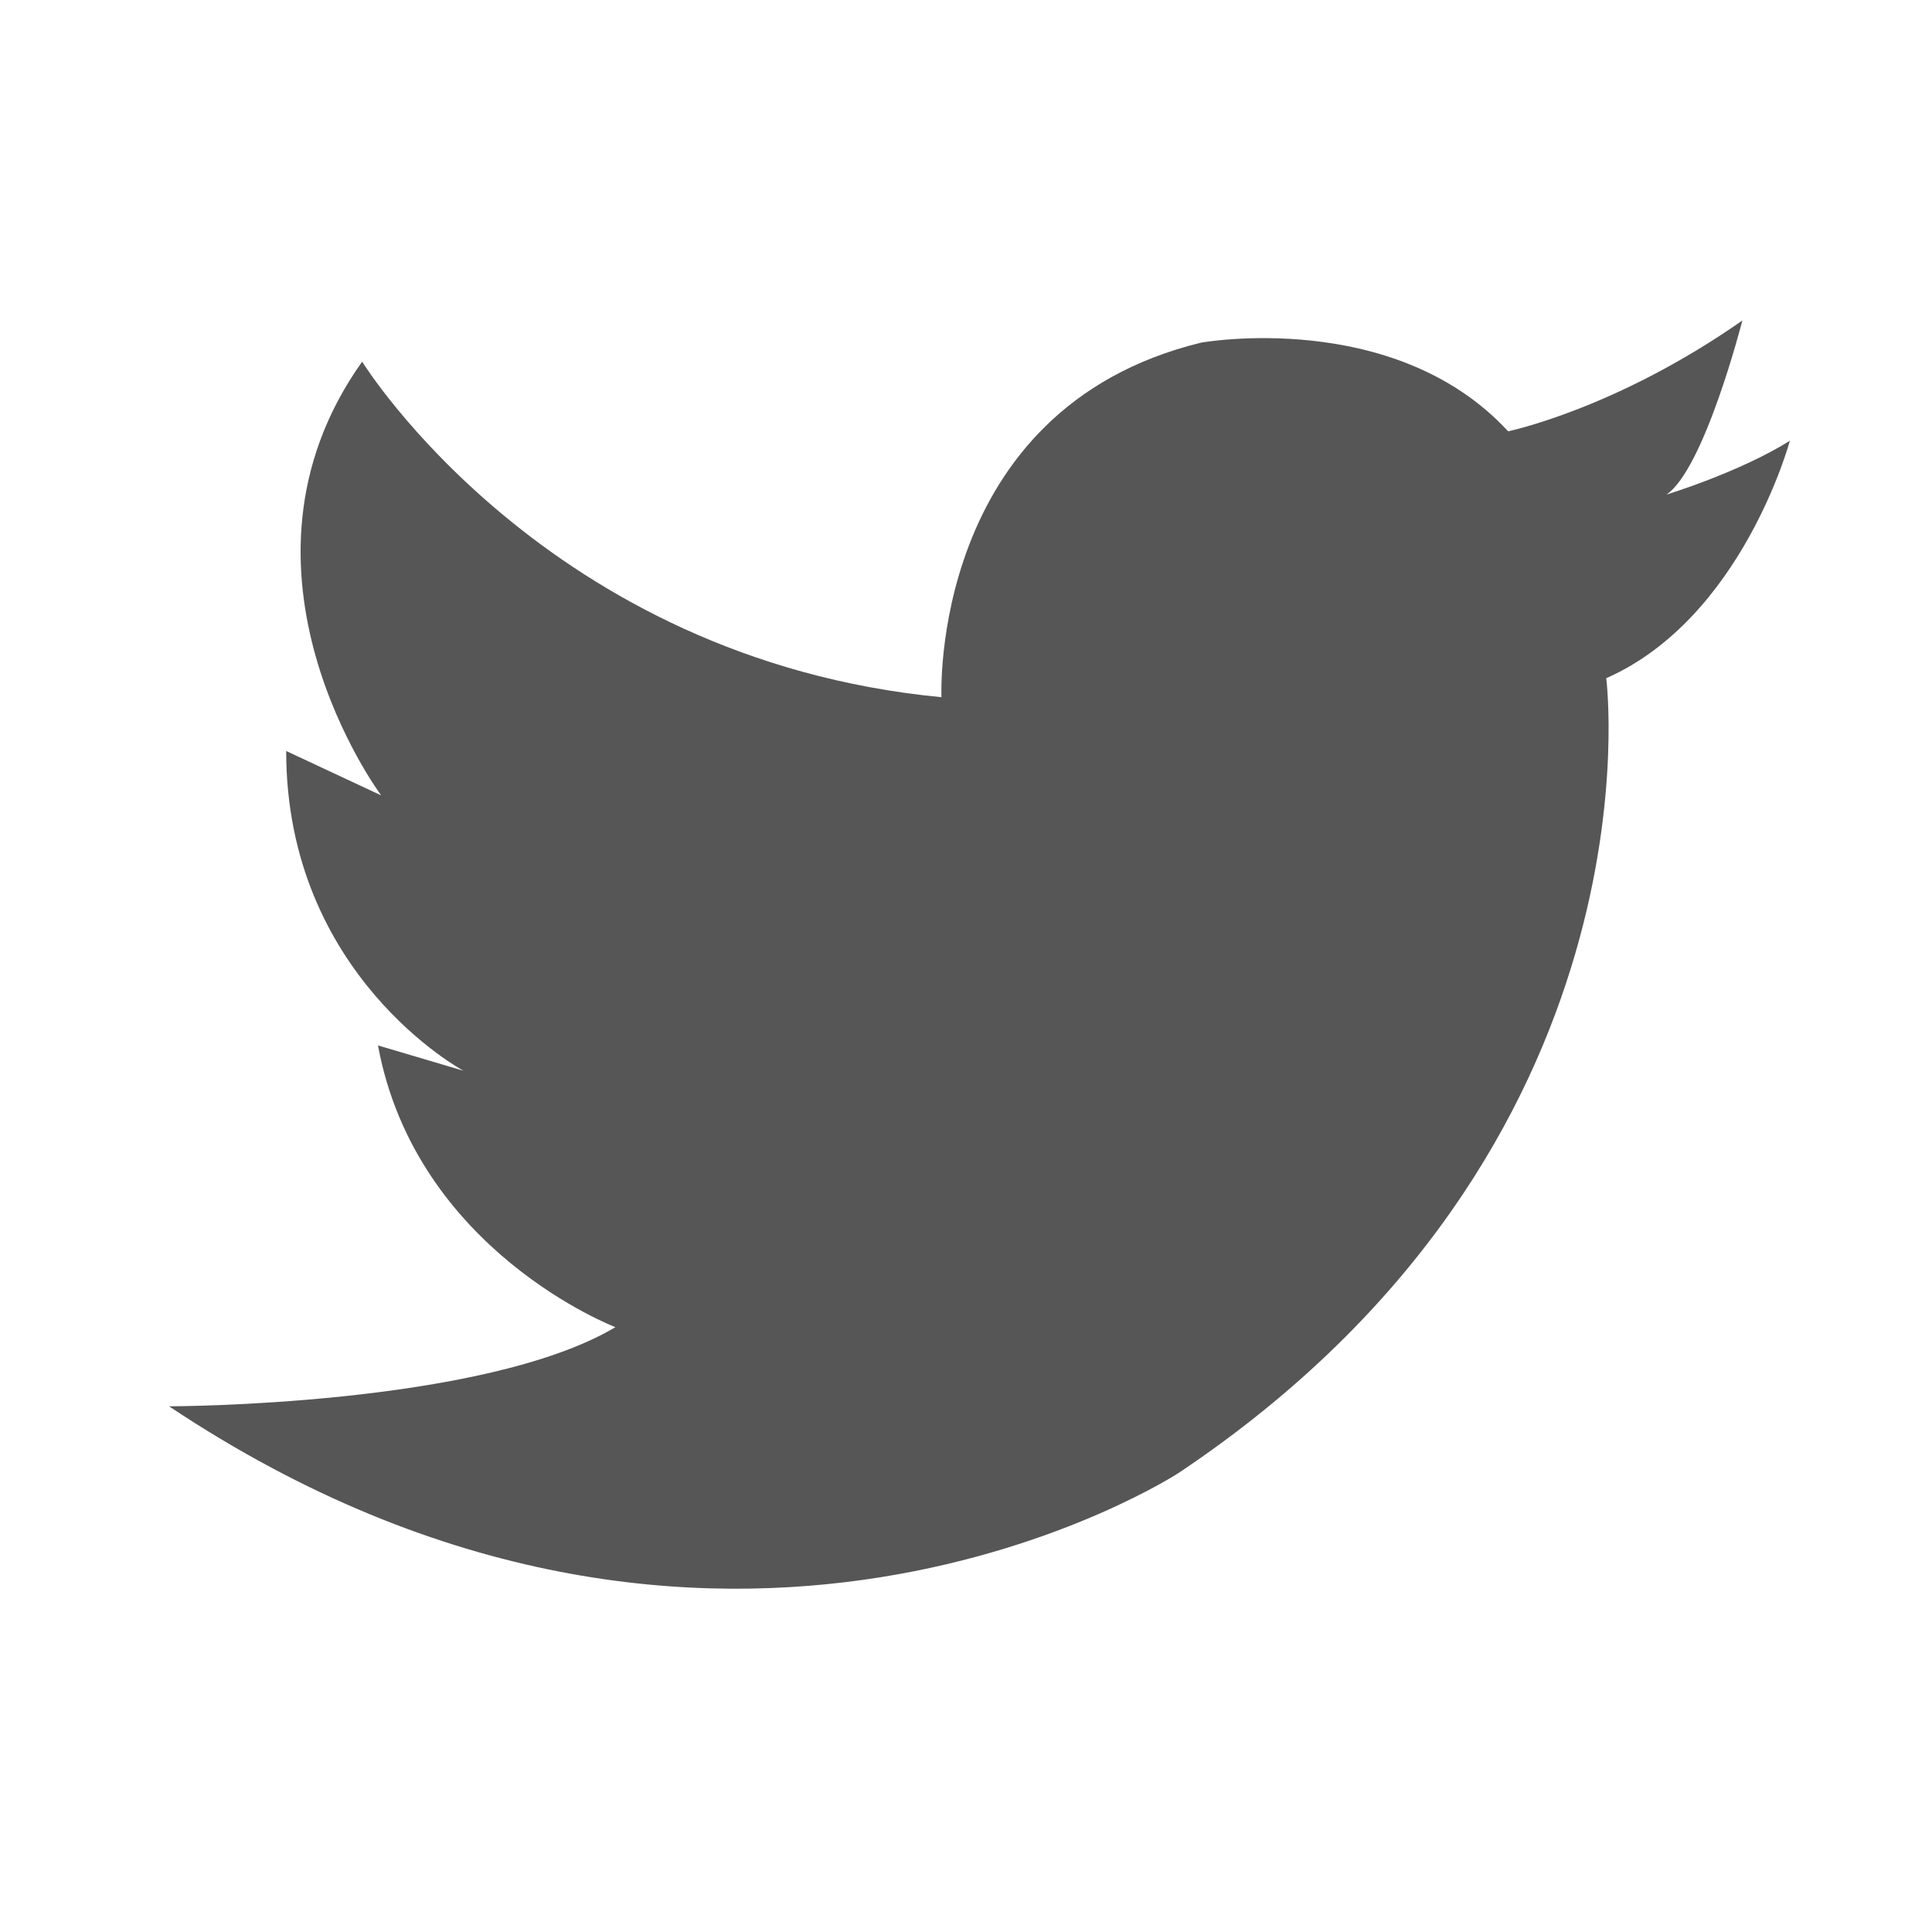 <?xml version="1.0" encoding="utf-8"?>
<!-- Generator: Adobe Illustrator 17.0.0, SVG Export Plug-In . SVG Version: 6.00 Build 0)  -->
<!DOCTYPE svg PUBLIC "-//W3C//DTD SVG 1.1//EN" "http://www.w3.org/Graphics/SVG/1.1/DTD/svg11.dtd">
<svg version="1.1" xmlns="http://www.w3.org/2000/svg" xmlns:xlink="http://www.w3.org/1999/xlink" x="0px" y="0px" width="200px"
	 height="200px" viewBox="0 0 200 200" enable-background="new 0 0 200 200" xml:space="preserve">
<g id="Calque_1">
	<path fill="#565656" d="M37.49,37.438c0,0,19.007,30.804,59.97,34.736c0,0-1.311-29.821,26.872-36.703
		c0,0,19.99-3.605,31.787,9.176c0,0,11.142-2.294,24.25-11.47c0,0-3.932,15.402-7.865,18.024c0,0,7.537-2.294,12.78-5.571
		c0,0-4.916,18.352-19.006,24.578c0,0,6.226,48.5-44.24,82.253c0,0-47.517,31.132-104.537-6.882c0,0,32.443,0,46.206-8.192
		c0,0-20.645-7.865-24.578-29.166l8.848,2.622c0,0-18.351-9.831-18.351-33.098l9.831,4.588
		C39.456,82.334,22.087,59.067,37.49,37.438z"/>
	<path fill="#565656" d="M338.579-18.231c-21.397-0.386-110.758,0-110.758,0S209.8-20.484,209.8,0.542v75.841
		c0,0-2.054,19.229,21.95,19.335c0.067,0,4.724-0.01,4.792-0.01l-4.59,29.483l30.715-30.024l15.09-0.011h60.823
		c0,0,18.397,1.971,18.397-18.397c0-15.769,0-73.964,0-73.964S359.417-17.856,338.579-18.231z M258.901,55.92h-26.574V23.079h26.574
		V55.92z M330.511,51.537l-66.886,0.005l0.026-2.685h66.86V51.537z M330.511,40.474l-66.886,0.005l0.026-2.685h66.86V40.474z
		 M330.511,29.412l-66.886,0.005l0.026-2.685h66.86V29.412z"/>
</g>
<g id="Calque_2">
	<polygon fill="#565656" points="266.313,157.969 340.5,223 323.833,223 323.833,307.167 282.833,307.167 282.833,267 249.5,267 
		249.5,307.167 208.5,307.167 208.5,223 191.833,223 	"/>
</g>
</svg>
